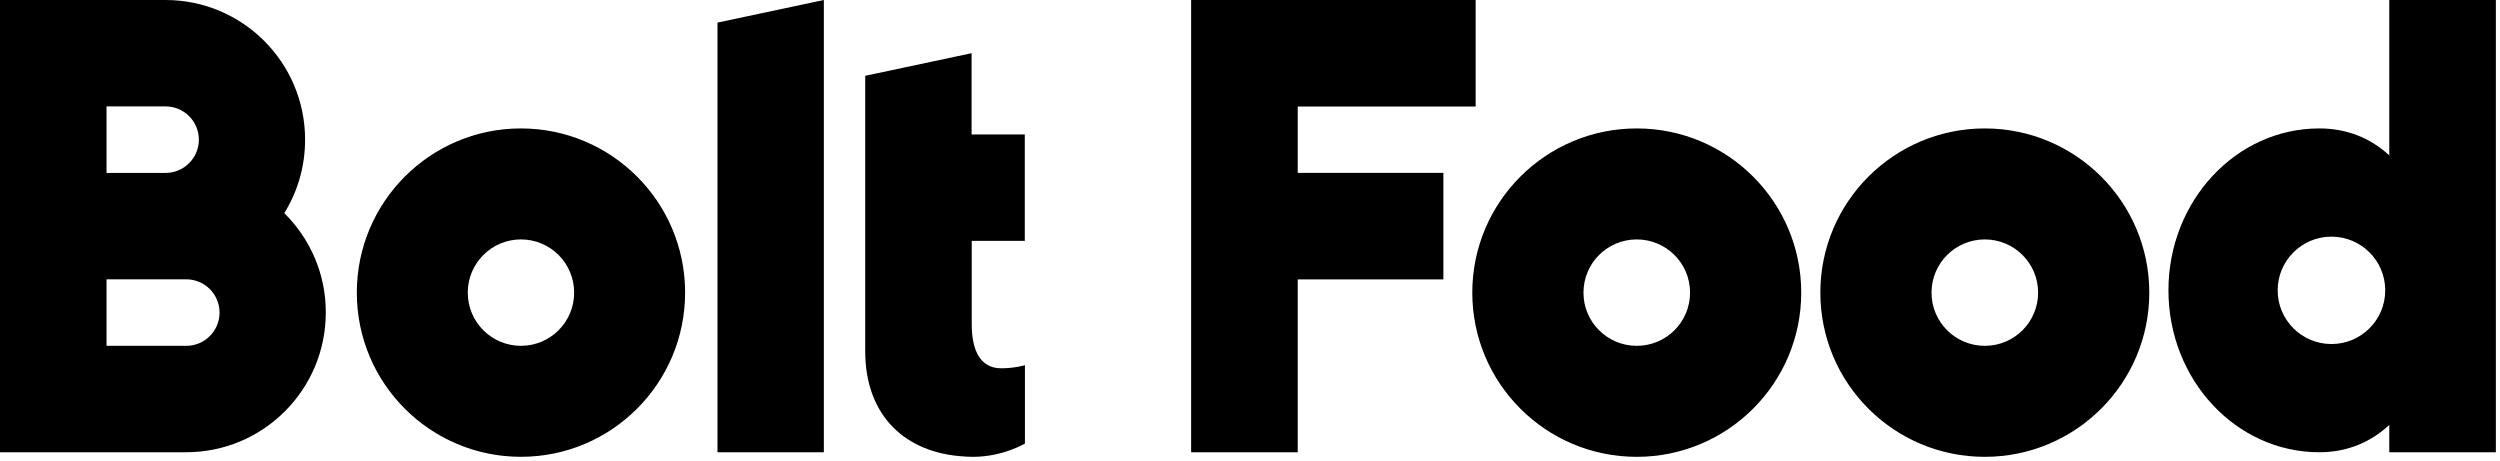 <svg width="266" height="49" viewBox="0 0 266 49" fill="none" xmlns="http://www.w3.org/2000/svg">
<path fill-rule="evenodd" clip-rule="evenodd" d="M87.657 7.36715e-05V48.118H76.339V2.405L87.657 7.36715e-05ZM55.43 36.796C58.559 36.796 61.09 34.264 61.09 31.135C61.09 28.006 58.559 25.474 55.43 25.474C52.302 25.474 49.771 28.006 49.771 31.135C49.771 34.264 52.302 36.796 55.43 36.796ZM55.43 13.665C65.067 13.665 72.896 21.48 72.896 31.135C72.896 40.79 65.067 48.605 55.43 48.605C45.778 48.605 37.965 40.79 37.965 31.135C37.965 21.48 45.794 13.665 55.43 13.665ZM30.246 22.675C32.982 25.38 34.679 29.122 34.663 33.258C34.663 41.466 28.014 48.118 19.808 48.118H0V0H17.607C25.813 0 32.462 6.652 32.462 14.86C32.462 17.722 31.661 20.411 30.246 22.675ZM19.823 36.796C21.773 36.796 23.361 35.208 23.361 33.258C23.361 31.308 21.773 29.72 19.823 29.72H11.335V36.796H19.823ZM11.335 11.322V18.398H17.623C19.572 18.398 21.159 16.81 21.159 14.86C21.159 12.91 19.572 11.322 17.623 11.322H11.335ZM109.037 25.631H103.393V34.516C103.393 37.205 104.259 39.186 106.522 39.186C107.984 39.186 109.053 38.856 109.053 38.856V47.19C109.053 47.19 106.711 48.606 103.535 48.606H103.393C103.253 48.606 103.127 48.59 102.985 48.59H102.875C102.812 48.59 102.733 48.574 102.67 48.574C96.35 48.243 92.059 44.265 92.059 37.362V8.066L103.378 5.661V14.309H109.037V25.631Z" fill="black"/>
<path fill-rule="evenodd" clip-rule="evenodd" d="M174.152 36.797C177.286 36.797 179.822 34.265 179.822 31.136C179.822 28.006 177.286 25.475 174.152 25.475C171.017 25.475 168.481 28.006 168.481 31.136C168.481 34.265 171.017 36.797 174.152 36.797ZM174.152 13.665C183.807 13.665 191.651 21.48 191.651 31.136C191.651 40.791 183.807 48.607 174.152 48.607C164.481 48.607 156.652 40.791 156.652 31.136C156.652 21.48 164.496 13.665 174.152 13.665ZM211.185 36.797C214.319 36.797 216.855 34.265 216.855 31.136C216.855 28.006 214.319 25.475 211.185 25.475C208.05 25.475 205.514 28.006 205.514 31.136C205.514 34.265 208.05 36.797 211.185 36.797ZM211.185 13.665C220.84 13.665 228.685 21.48 228.685 31.136C228.685 40.791 220.84 48.607 211.185 48.607C201.514 48.607 193.685 40.791 193.685 31.136C193.685 21.48 201.53 13.665 211.185 13.665ZM138.078 29.729V48.119H126.737V0H157.009V11.338H138.078V18.39H153.576V29.729H138.078ZM254.219 45.213C252.295 46.999 249.827 48.119 246.774 48.119C237.909 48.119 230.722 40.407 230.722 30.892C230.722 21.378 237.909 13.665 246.774 13.665C249.827 13.665 252.295 14.764 254.219 16.531V0H265.56V48.119H254.219V45.213ZM248.066 36.605C251.227 36.605 253.789 34.047 253.789 30.892C253.789 27.736 251.227 25.179 248.066 25.179C244.906 25.179 242.344 27.736 242.344 30.892C242.344 34.047 244.906 36.605 248.066 36.605Z" fill="black"/>
</svg>
